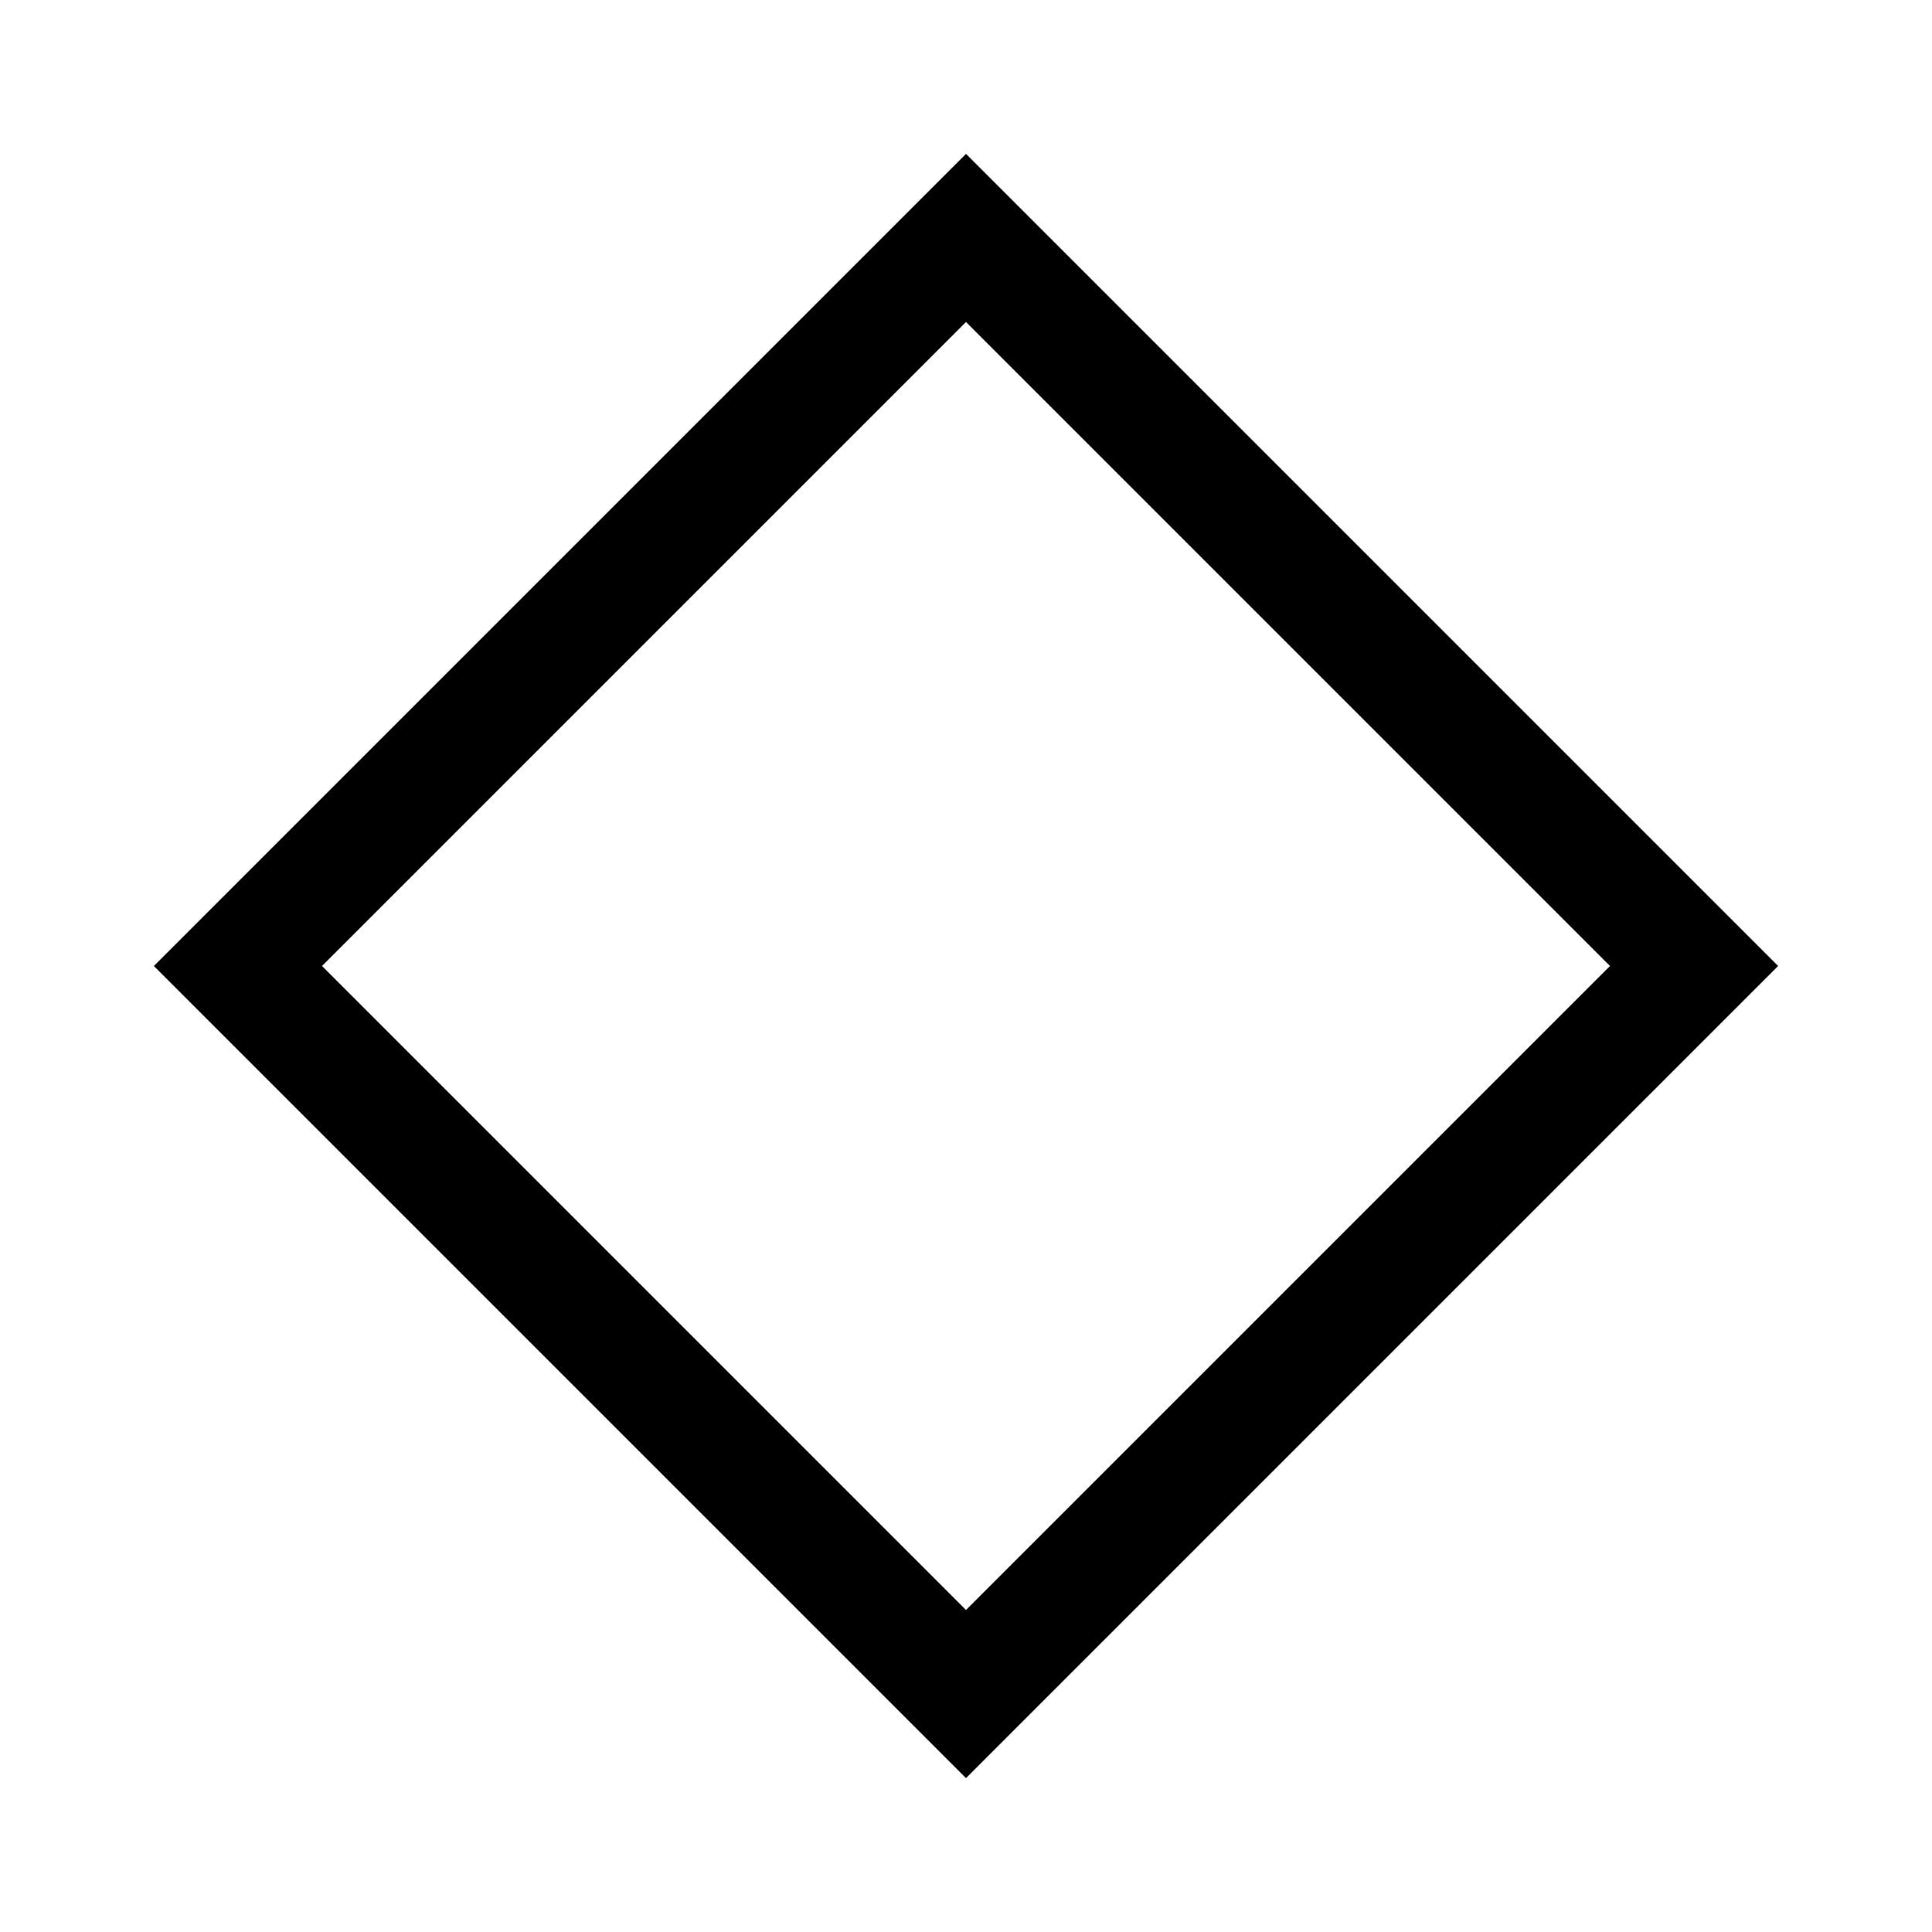<svg xmlns="http://www.w3.org/2000/svg" height="24" viewBox="0 -960 960 960" width="24"><path d="M480-76.464 76.464-480 480-883.536 883.536-480 480-76.464ZM480-160l320-320-320-320-320 320 320 320Zm0-320Z"/></svg>
